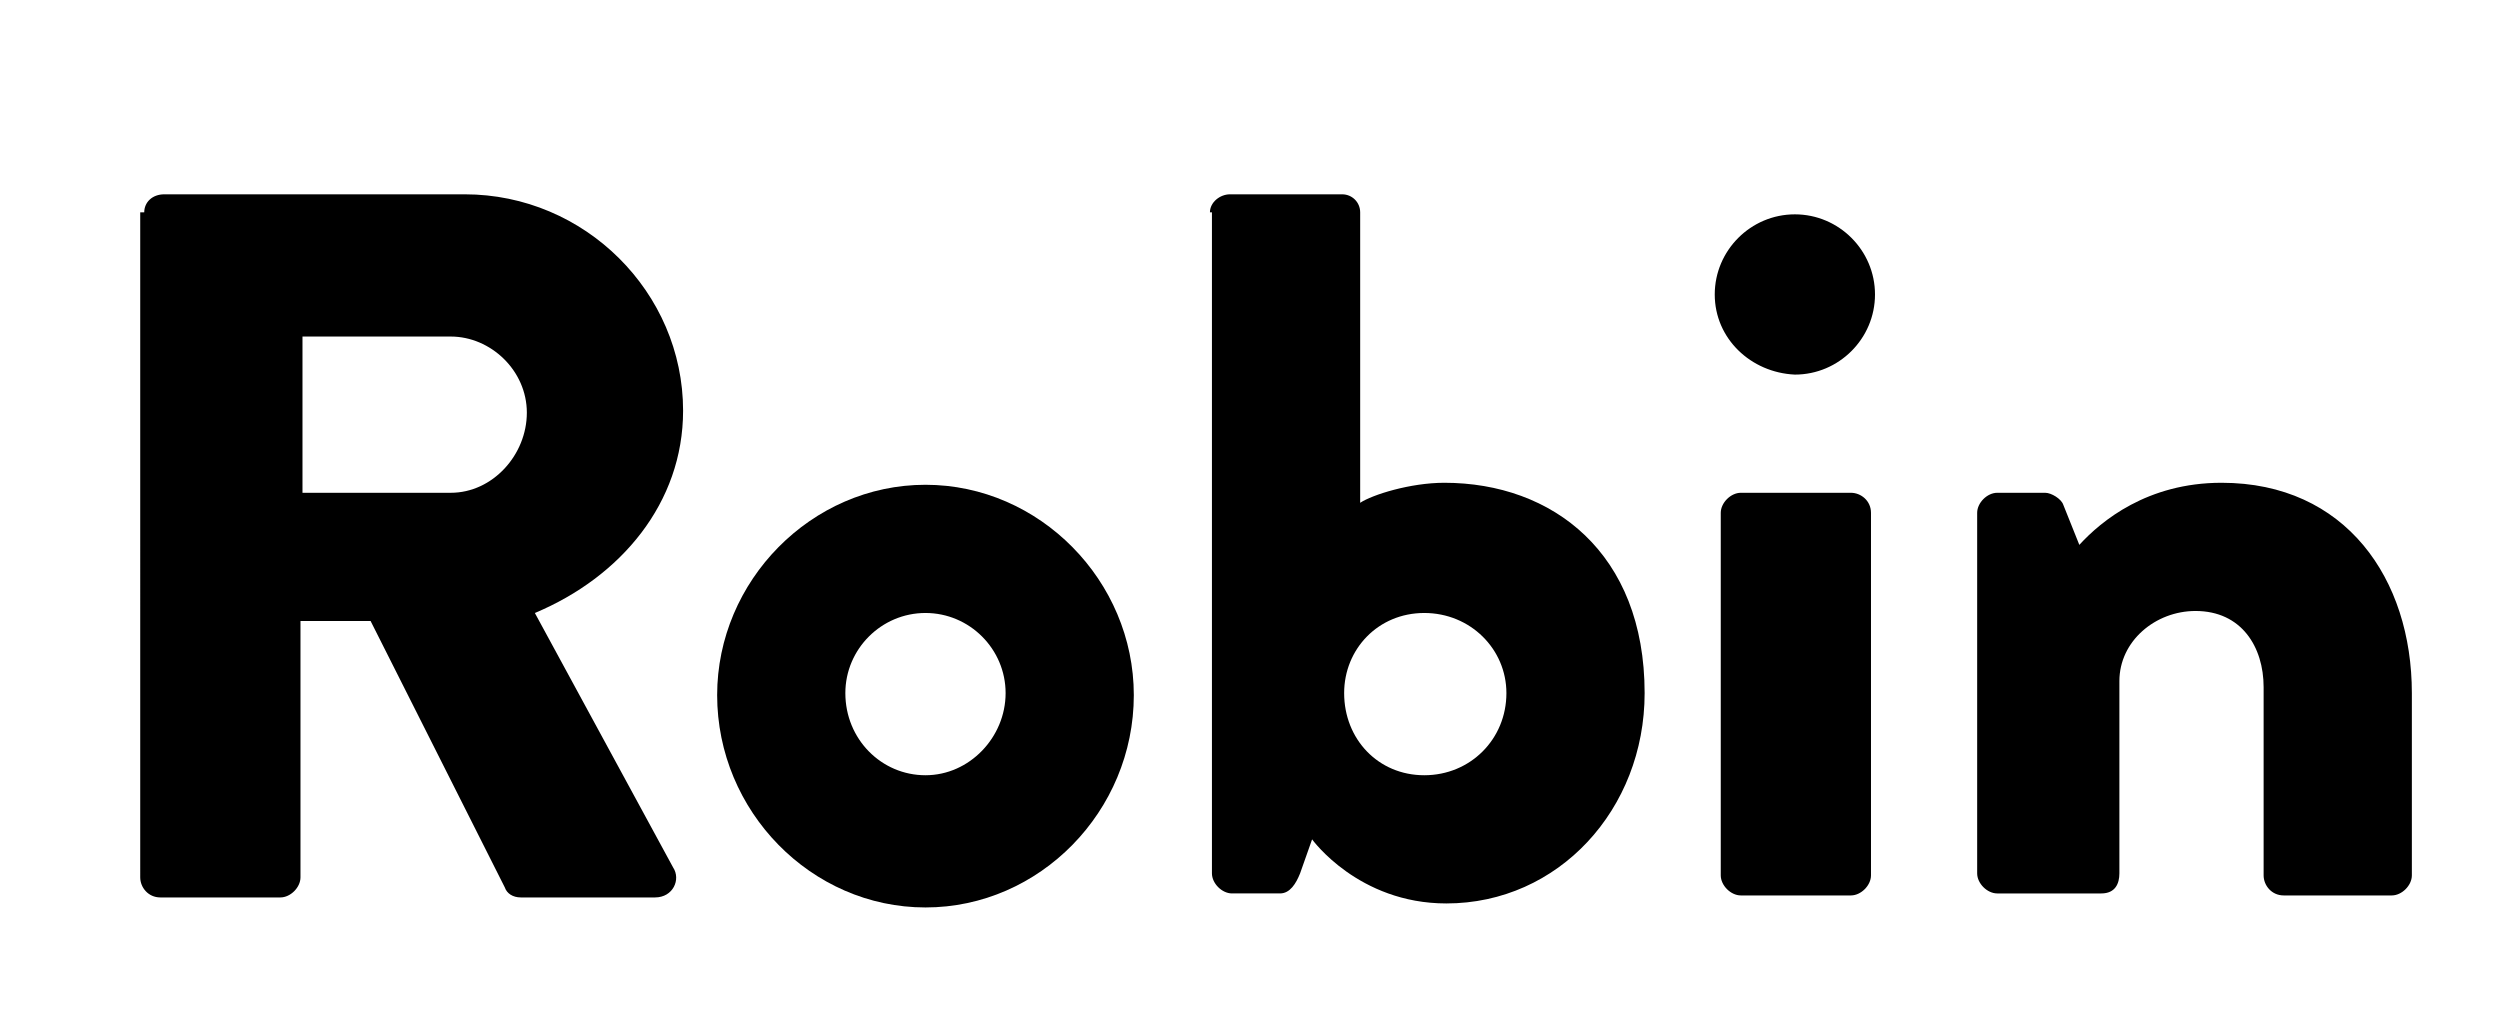 <svg version="1.1" id="Layer_1" xmlns="http://www.w3.org/2000/svg" xmlns:xlink="http://www.w3.org/1999/xlink" x="0px" y="0px"
	 viewBox="0 0 124.8 51.5" style="enable-background:new 0 0 124.8 51.5;" xml:space="preserve">

<g id="XMLID_1_">
	<path id="r" class="st0" d="M7.2,10.6c0-0.5,0.4-0.9,1-0.9h15c6,0,10.9,4.9,10.9,10.8c0,4.6-3.1,8.3-7.4,10.1l6.9,12.7
		c0.4,0.6,0,1.5-0.9,1.5H26c-0.4,0-0.7-0.2-0.8-0.5L18.5,31h-3.5v12.8c0,0.5-0.5,1-1,1h-6c-0.6,0-1-0.5-1-1V10.6z M22.5,24.6
		c2.1,0,3.8-1.9,3.8-4s-1.8-3.8-3.8-3.8h-7.4v7.8H22.5z"/>
	<path id="o" class="st0" d="M46.2,24.2c5.7,0,10.4,4.8,10.4,10.5c0,5.8-4.7,10.6-10.4,10.6s-10.4-4.8-10.4-10.6
		C35.8,29,40.5,24.2,46.2,24.2z M46.2,38.7c2.2,0,4-1.9,4-4.1c0-2.2-1.8-4-4-4s-4,1.8-4,4C42.2,36.9,44,38.7,46.2,38.7z"/>
	<path id="b" class="st0" d="M60.4,10.6c0-0.5,0.5-0.9,1-0.9h5.6c0.5,0,0.9,0.4,0.9,0.9v14.5c0.6-0.4,2.5-1,4.2-1
		c5.4,0,10,3.5,10,10.5c0,5.8-4.3,10.5-9.9,10.5c-4.4,0-6.7-3.2-6.7-3.2l-0.6,1.7c-0.2,0.5-0.5,1-1,1h-2.4c-0.5,0-1-0.5-1-1V10.6z
		 M71.1,38.7c2.3,0,4.1-1.8,4.1-4.1c0-2.2-1.8-4-4.1-4c-2.3,0-4,1.8-4,4C67.1,36.9,68.8,38.7,71.1,38.7z"/>
	<path id="i" class="st0" d="M85.6,14.7c0-2.2,1.8-4,4-4c2.2,0,4,1.8,4,4s-1.8,4-4,4C87.4,18.6,85.6,16.9,85.6,14.7z M85.9,25.6
		c0-0.5,0.5-1,1-1h5.5c0.5,0,1,0.4,1,1v18.1c0,0.5-0.5,1-1,1h-5.5c-0.5,0-1-0.5-1-1V25.6z"/>
	<path id="n" class="st0" d="M98.7,25.6c0-0.5,0.5-1,1-1h2.4c0.3,0,0.8,0.3,0.9,0.6l0.8,2c1.1-1.2,3.4-3.1,7.1-3.1
		c6.2,0,9.5,4.8,9.5,10.5v9.1c0,0.5-0.5,1-1,1H114c-0.6,0-1-0.5-1-1v-9.4c0-2-1.1-3.8-3.4-3.8c-2,0-3.8,1.5-3.8,3.5v9.6
		c0,0.5-0.2,1-0.9,1h-5.2c-0.5,0-1-0.5-1-1V25.6z"/>
</g>
</svg>
